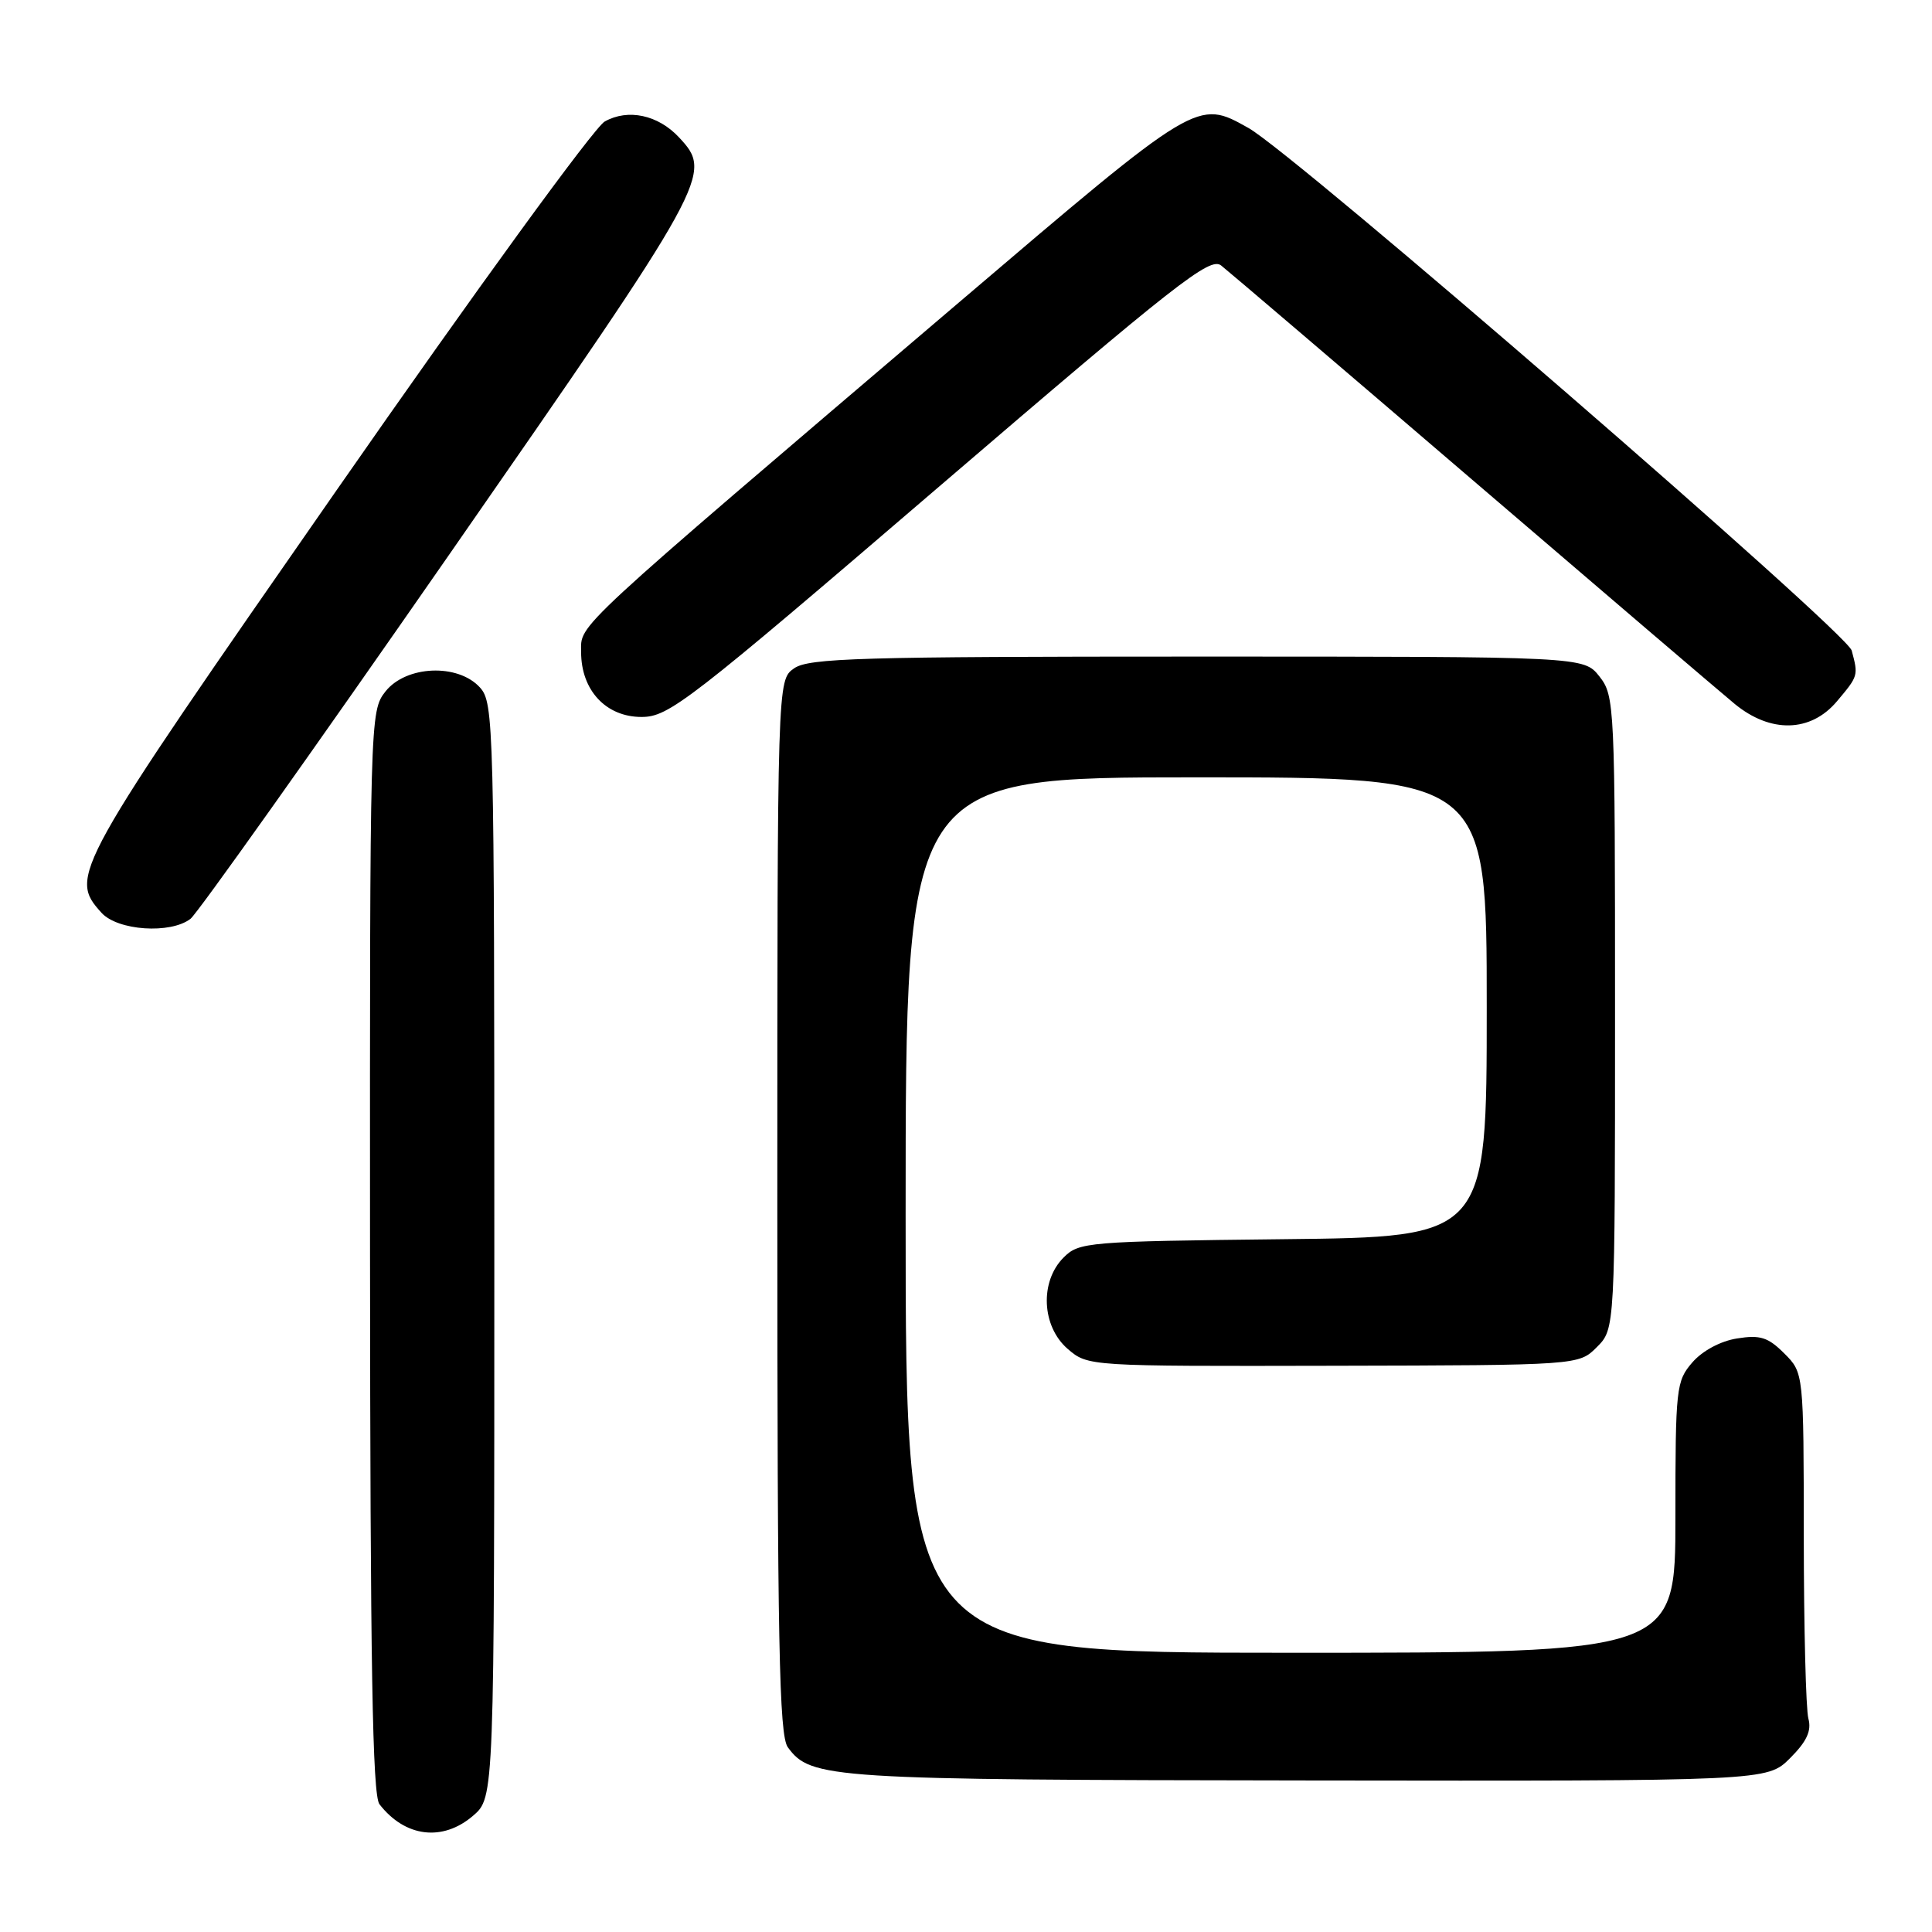 <?xml version="1.0" encoding="UTF-8" standalone="no"?>
<!DOCTYPE svg PUBLIC "-//W3C//DTD SVG 1.1//EN" "http://www.w3.org/Graphics/SVG/1.1/DTD/svg11.dtd" >
<svg xmlns="http://www.w3.org/2000/svg" xmlns:xlink="http://www.w3.org/1999/xlink" version="1.1" viewBox="0 0 256 256">
 <g >
 <path fill="currentColor"
d=" M 62.69 240.59 C 65.50 238.17 65.50 238.17 65.50 165.69 C 65.50 95.82 65.43 93.13 63.60 91.10 C 60.68 87.88 53.80 88.17 51.07 91.63 C 49.02 94.25 49.00 94.92 49.03 165.88 C 49.06 220.61 49.35 237.87 50.28 239.07 C 53.67 243.45 58.66 244.06 62.69 240.59 Z  M 237.19 232.97 C 239.41 230.75 240.06 229.34 239.62 227.72 C 239.29 226.50 239.02 215.69 239.01 203.70 C 239.00 181.91 239.00 181.91 236.43 179.34 C 234.28 177.19 233.24 176.86 230.18 177.35 C 227.99 177.69 225.59 178.98 224.25 180.52 C 222.10 183.00 222.00 183.88 222.00 201.06 C 222.00 219.00 222.00 219.00 171.00 219.00 C 120.00 219.00 120.00 219.00 120.00 161.00 C 120.00 103.00 120.00 103.00 158.50 103.00 C 197.00 103.00 197.00 103.00 197.00 133.45 C 197.00 163.91 197.00 163.91 170.03 164.20 C 144.05 164.49 142.97 164.58 140.93 166.63 C 137.75 169.81 138.02 175.76 141.48 178.74 C 144.16 181.04 144.16 181.04 176.67 180.97 C 209.19 180.90 209.19 180.90 211.59 178.50 C 214.00 176.09 214.00 176.09 214.00 134.18 C 214.00 93.29 213.95 92.21 211.93 89.63 C 209.85 87.00 209.85 87.00 158.65 87.00 C 113.92 87.00 107.16 87.20 105.22 88.56 C 103.00 90.11 103.00 90.11 103.00 159.87 C 103.00 217.79 103.24 229.94 104.39 231.52 C 107.44 235.69 109.79 235.84 173.33 235.92 C 234.15 236.00 234.15 236.00 237.19 232.97 Z  M 25.24 121.75 C 26.14 121.06 41.52 99.40 59.43 73.62 C 94.17 23.61 94.49 23.05 89.97 18.20 C 87.20 15.22 83.21 14.37 80.13 16.10 C 78.73 16.88 63.01 38.50 44.61 64.94 C 9.50 115.39 9.09 116.12 13.45 120.95 C 15.60 123.32 22.59 123.79 25.24 121.75 Z  M 243.41 92.92 C 246.24 89.56 246.25 89.53 245.36 86.20 C 244.70 83.74 171.62 20.44 165.43 16.96 C 158.62 13.14 158.80 13.03 127.00 40.13 C 75.19 84.28 77.00 82.60 77.00 86.40 C 77.00 91.46 80.29 95.00 85.00 95.00 C 88.62 95.00 91.10 93.08 124.49 64.43 C 155.97 37.43 160.32 34.01 161.81 35.18 C 162.74 35.91 177.68 48.65 195.00 63.50 C 212.32 78.35 228.00 91.74 229.83 93.25 C 234.60 97.19 239.93 97.06 243.41 92.92 Z "/>
</g>
</svg>